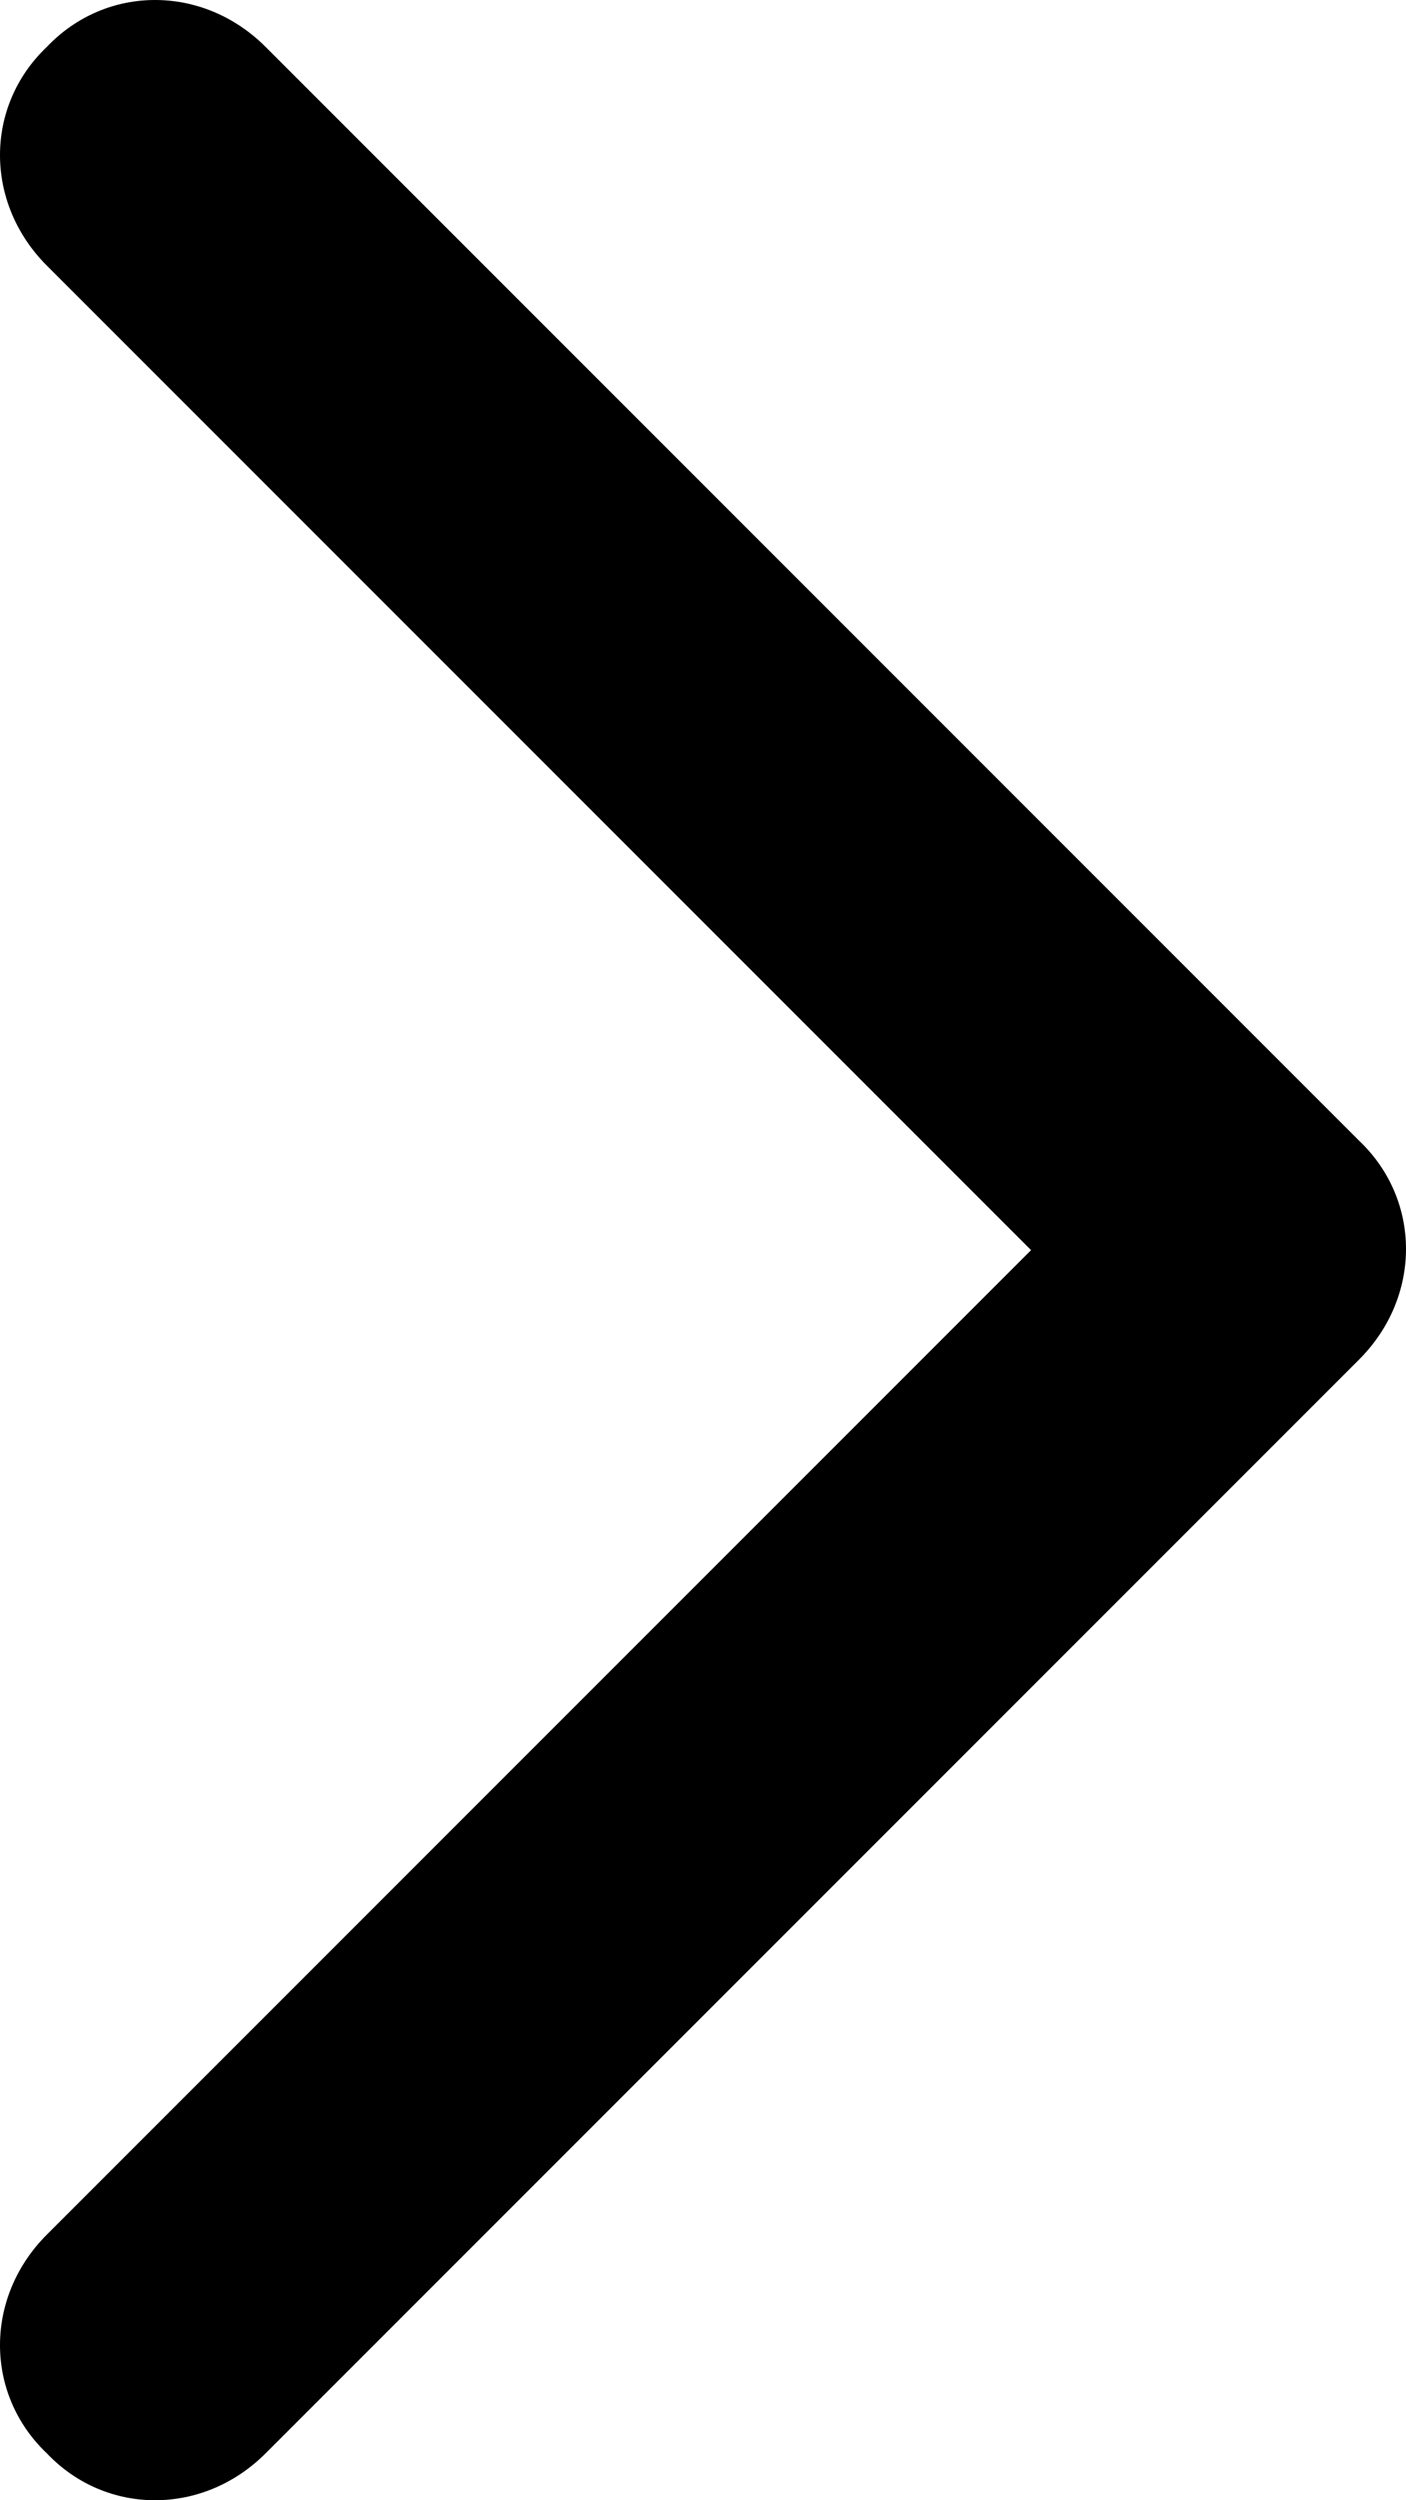 <?xml version="1.0" encoding="UTF-8" standalone="no"?>
<svg xmlns="http://www.w3.org/2000/svg" width="9" height="16" viewBox="0 0 9 16">
    <path fill="currentColor" fill-rule="evenodd" d="M.3 14.3c-.4.4-.4 1.02 0 1.4.38.4 1 .4 1.4 0l7-7c.4-.4.4-1.02 0-1.4l-7-7C1.3-.1.68-.1.3.3c-.4.38-.4 1 0 1.4L6.6 8 .3 14.3z"/>
</svg>
